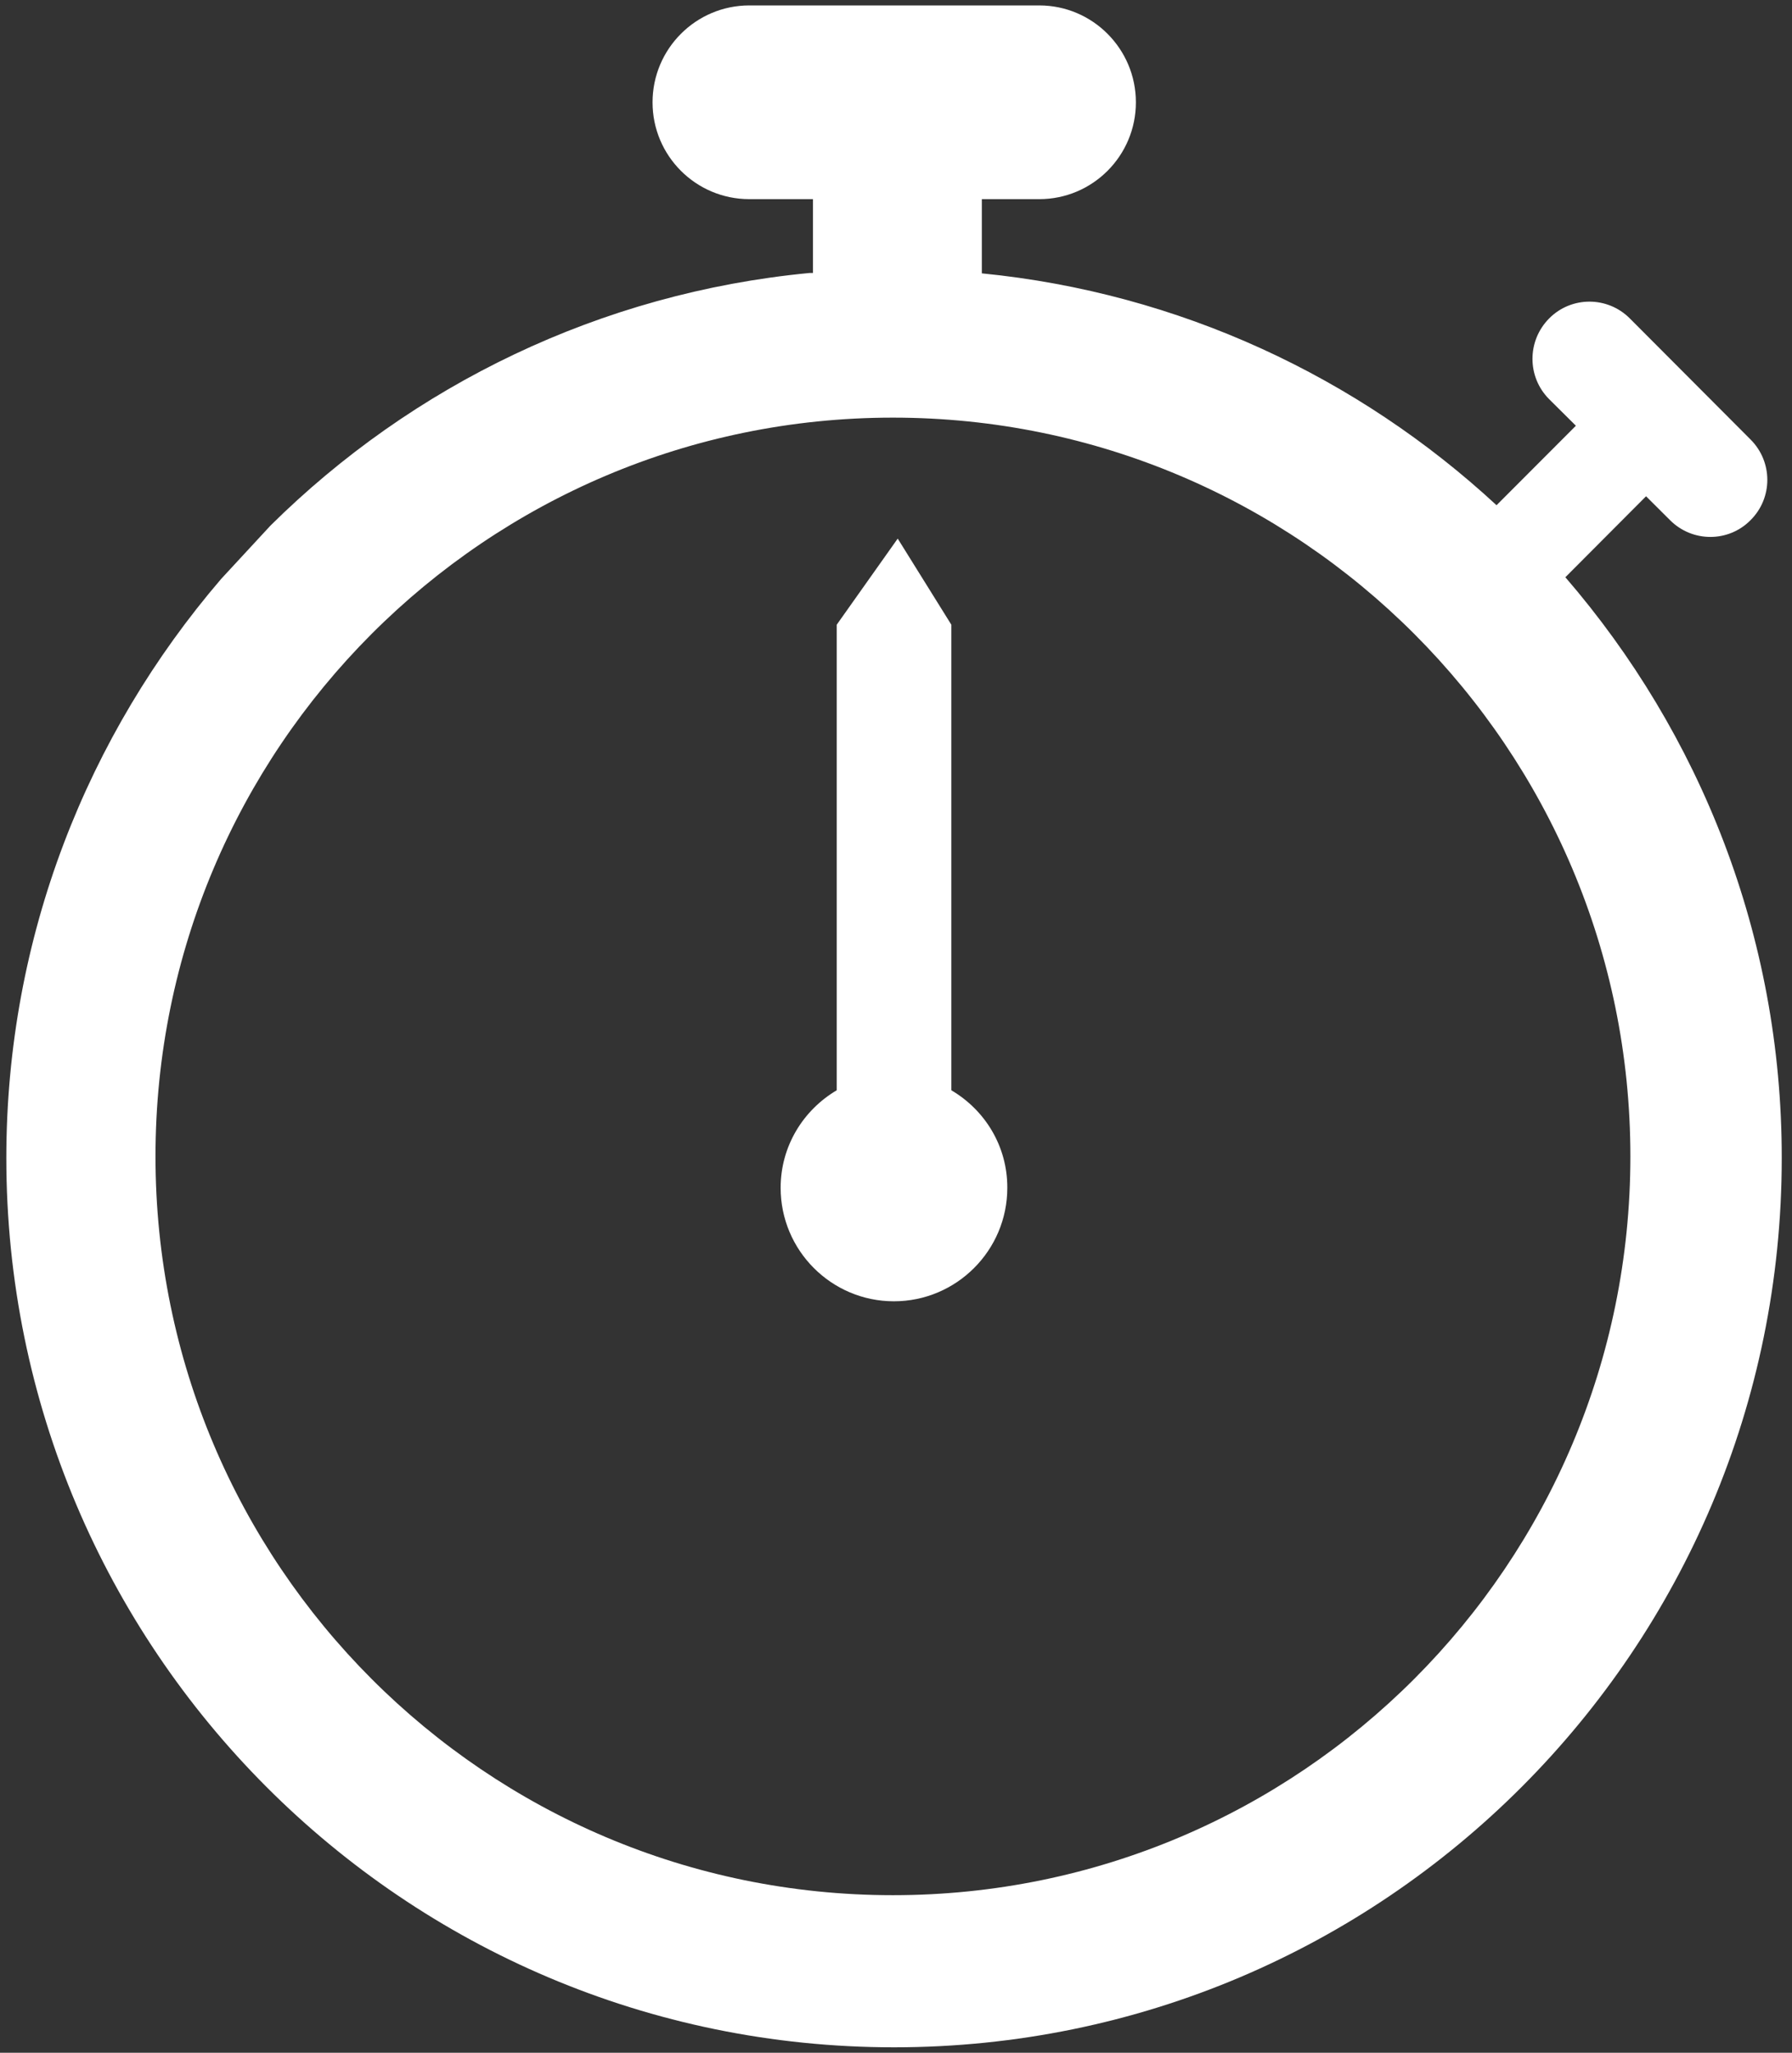 <?xml version="1.0" encoding="UTF-8" standalone="no"?>
<svg width="165px" height="189px" viewBox="0 0 165 189" version="1.1" xmlns="http://www.w3.org/2000/svg" xmlns:xlink="http://www.w3.org/1999/xlink">
    <rect x="0" y="0" width="165" height="189" fill="#333333" stroke="none"/>
    <!-- Generator: Sketch 41.2 (35397) - http://www.bohemiancoding.com/sketch -->
    <title>stopwatch</title>
    <desc>Created with Sketch.</desc>
    <defs></defs>
    <g id="Page-1" stroke="none" stroke-width="1" fill="none" fill-rule="evenodd">
        <g id="Desktop-HD" transform="translate(-185, -1022)" fill="#FFFFFF">
            <g id="Page-1" transform="translate(185.583, 1022.5)">
                <g id="stopwatch">
                    <path d="M81.635,173.994 C44.132,173.994 13.734,143.541 13.734,105.973 C13.734,68.405 44.144,37.952 81.635,37.952 C119.126,37.952 149.536,68.405 149.536,105.973 C149.536,143.541 119.126,173.994 81.635,173.994 M143.549,52.648 L150.979,45.193 L153.19,47.395 C155.242,49.451 158.568,49.451 160.597,47.395 C162.661,45.351 162.661,42.019 160.597,39.963 L149.48,28.814 C147.428,26.759 144.102,26.759 142.061,28.814 C140.008,30.881 140.008,34.203 142.061,36.258 L144.519,38.698 L137.212,46.017 C124.482,34.236 108.031,26.465 89.821,24.669 L89.821,17.836 L95.109,17.836 C100.025,17.836 104.005,13.837 104.005,8.924 C104.005,3.998 100.014,0 95.109,0 L68.409,0 C63.493,0 59.501,3.998 59.501,8.924 C59.501,13.848 63.493,17.836 68.409,17.836 L74.272,17.836 L74.272,24.635 L73.945,24.635 C54.675,26.476 37.356,34.993 24.332,47.881 L19.788,52.794 C7.487,67.128 -0,85.72 -0,106.12 C-0,151.335 36.6,188 81.736,188 C126.895,188 163.473,151.335 163.473,106.12 C163.484,85.653 155.93,66.993 143.549,52.648" id="Fill-1"></path>
                    <path d="M87.013,99.885 L87.013,57.019 L82.075,49.09 L76.459,57.019 L76.459,99.885 C73.381,101.704 71.295,105.024 71.295,108.865 C71.295,114.637 75.975,119.313 81.725,119.313 C87.476,119.313 92.166,114.637 92.166,108.865 C92.178,105.024 90.103,101.704 87.013,99.885" id="Fill-4"></path>
                </g>
            </g>
        </g>
    </g>
</svg>